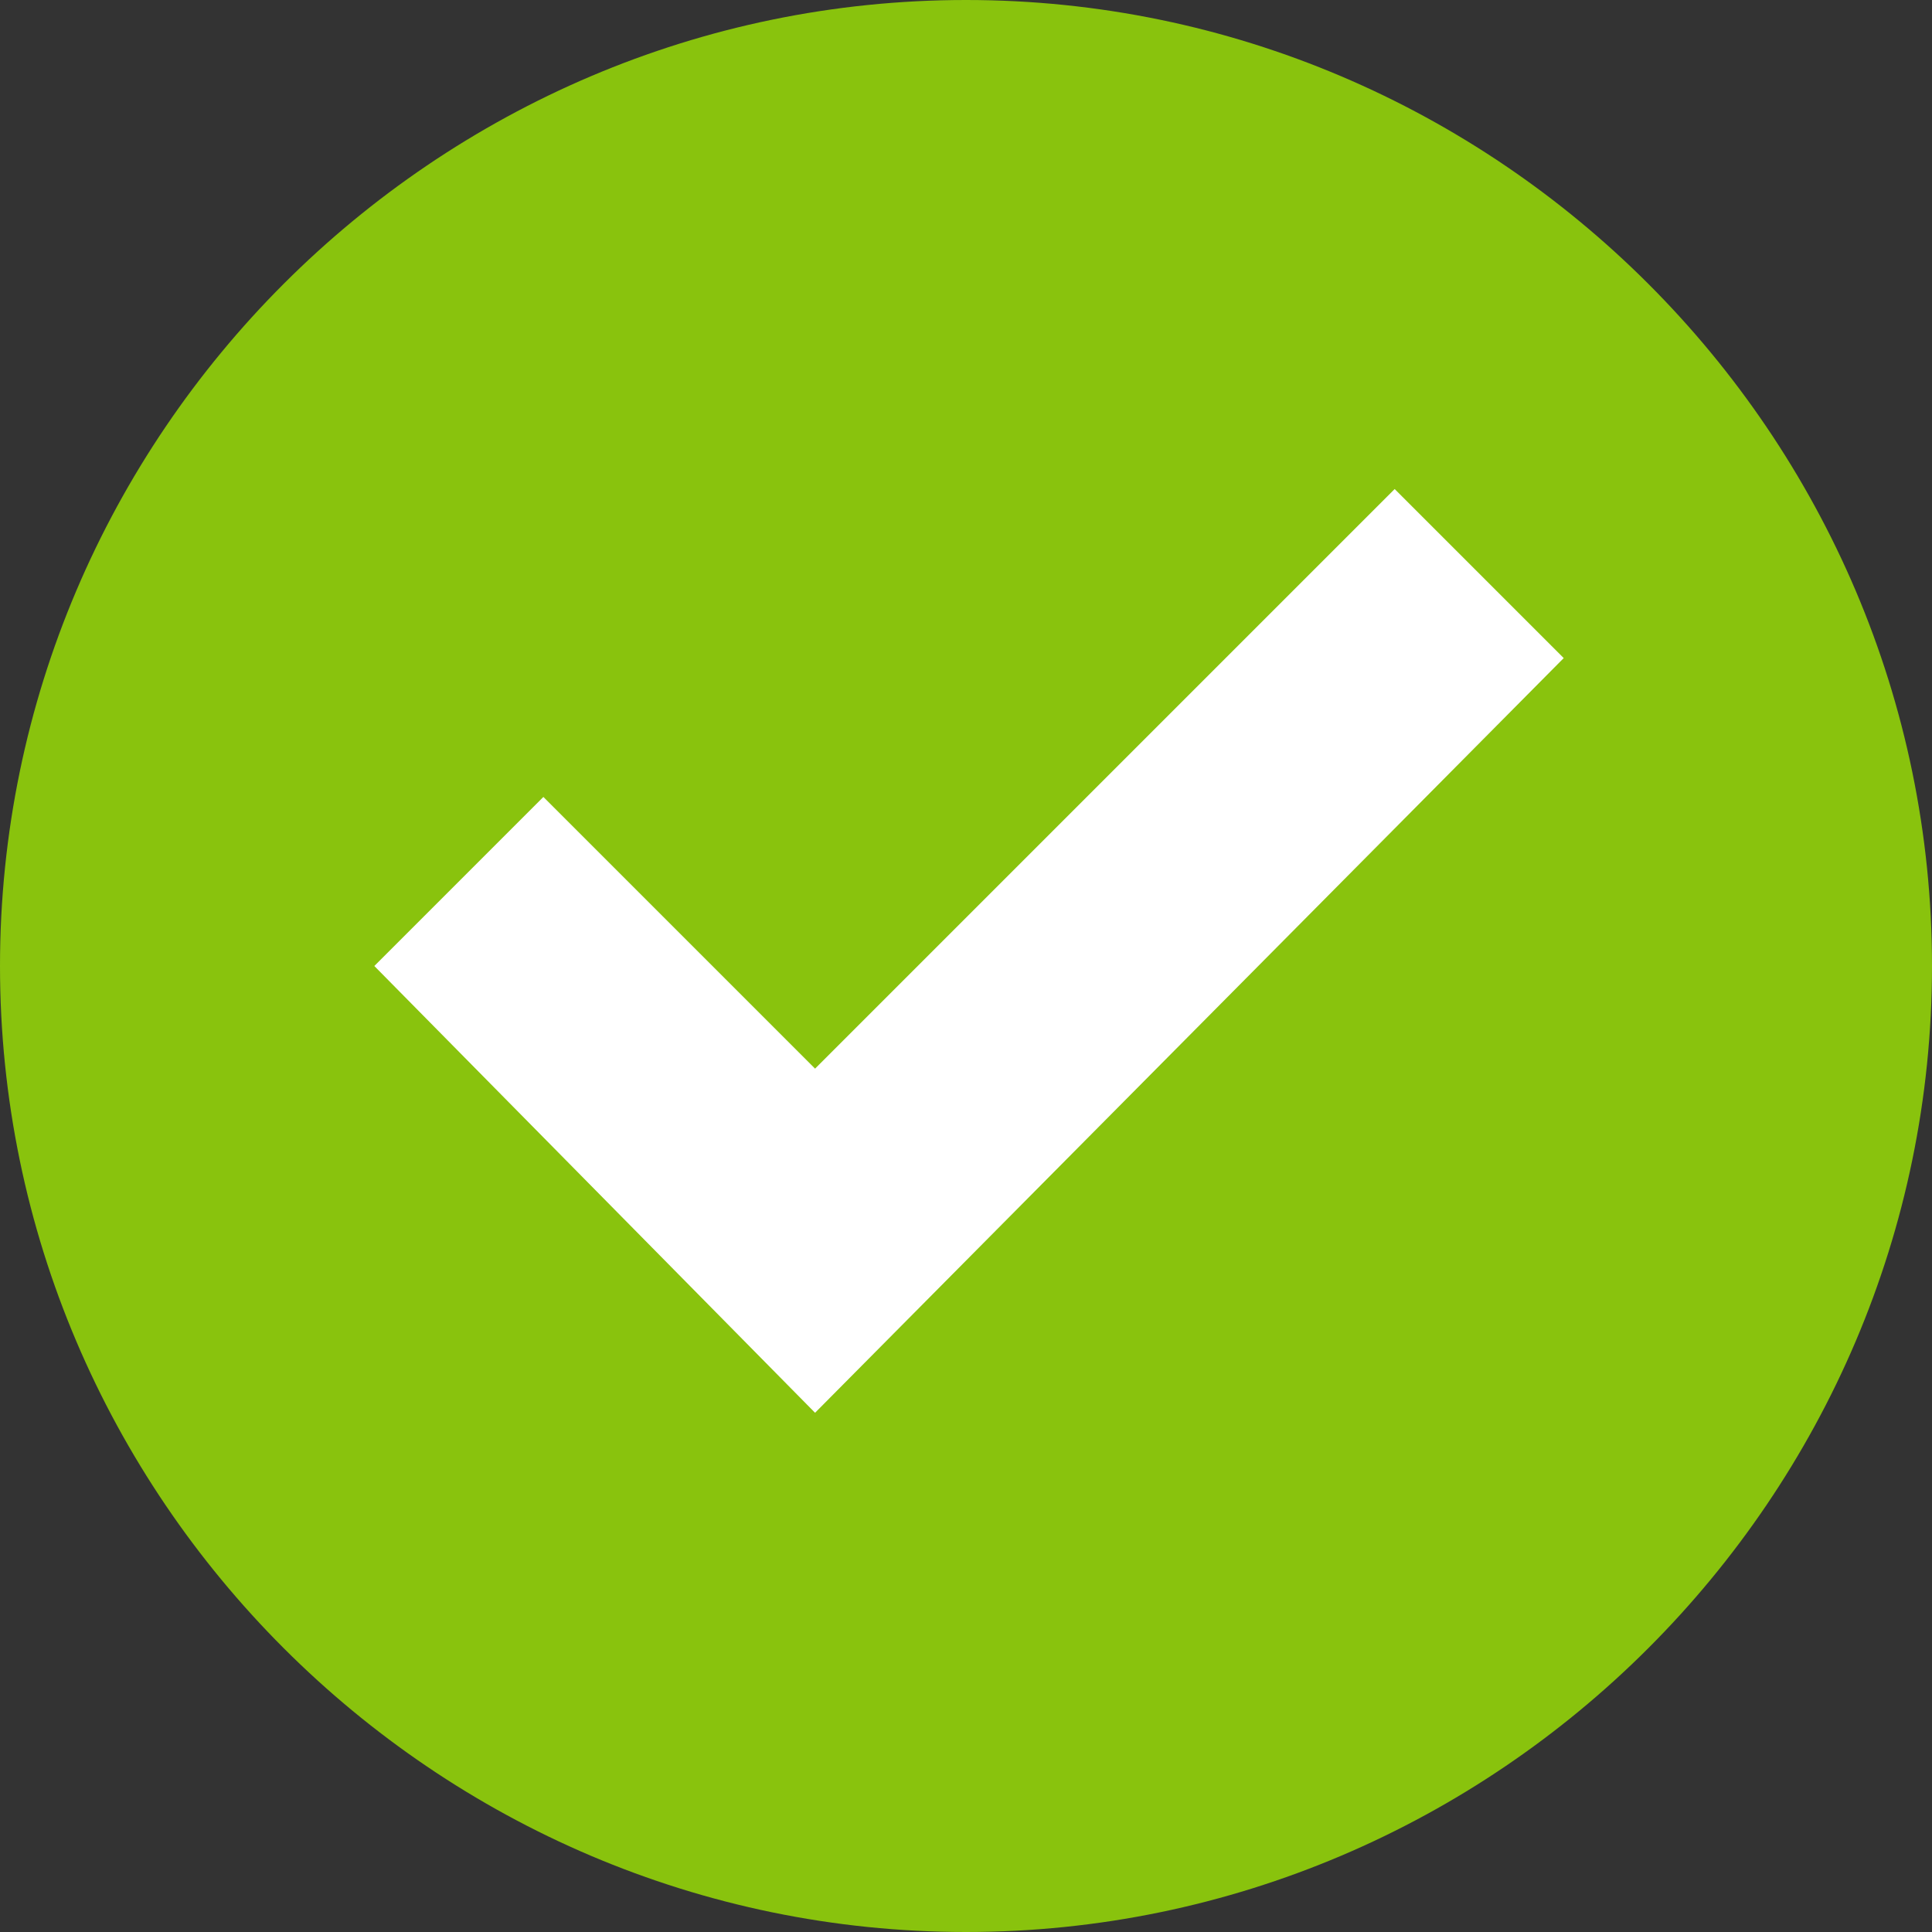 <?xml version="1.0" encoding="utf-8"?>
<!-- Generator: Adobe Illustrator 22.0.0, SVG Export Plug-In . SVG Version: 6.00 Build 0)  -->
<svg version="1.1" id="Layer_1" xmlns="http://www.w3.org/2000/svg" xmlns:xlink="http://www.w3.org/1999/xlink" x="0px" y="0px"
	 viewBox="0 0 32 32" style="enable-background:new 0 0 32 32;" xml:space="preserve">
<rect x="0" y="0" width="32" height="32" fill="#333333" stroke="none"/>
<style type="text/css">
	.st0{fill:#FFFFFF;}
	.st1{fill:#89C30D;}
</style>
<circle class="st0" cx="16" cy="16" r="13.4"/>
<g id="check_x5F_alt">
	<path class="st1" d="M16,0C7.2,0,0,7.2,0,16s7.2,16,16,16c8.8,0,16-7.2,16-16S24.8,0,16,0z M13.5,23.4L6.2,16L9,13.2l4.5,4.5
		l9.6-9.6l2.8,2.8L13.5,23.4z"/>
</g>
</svg>

